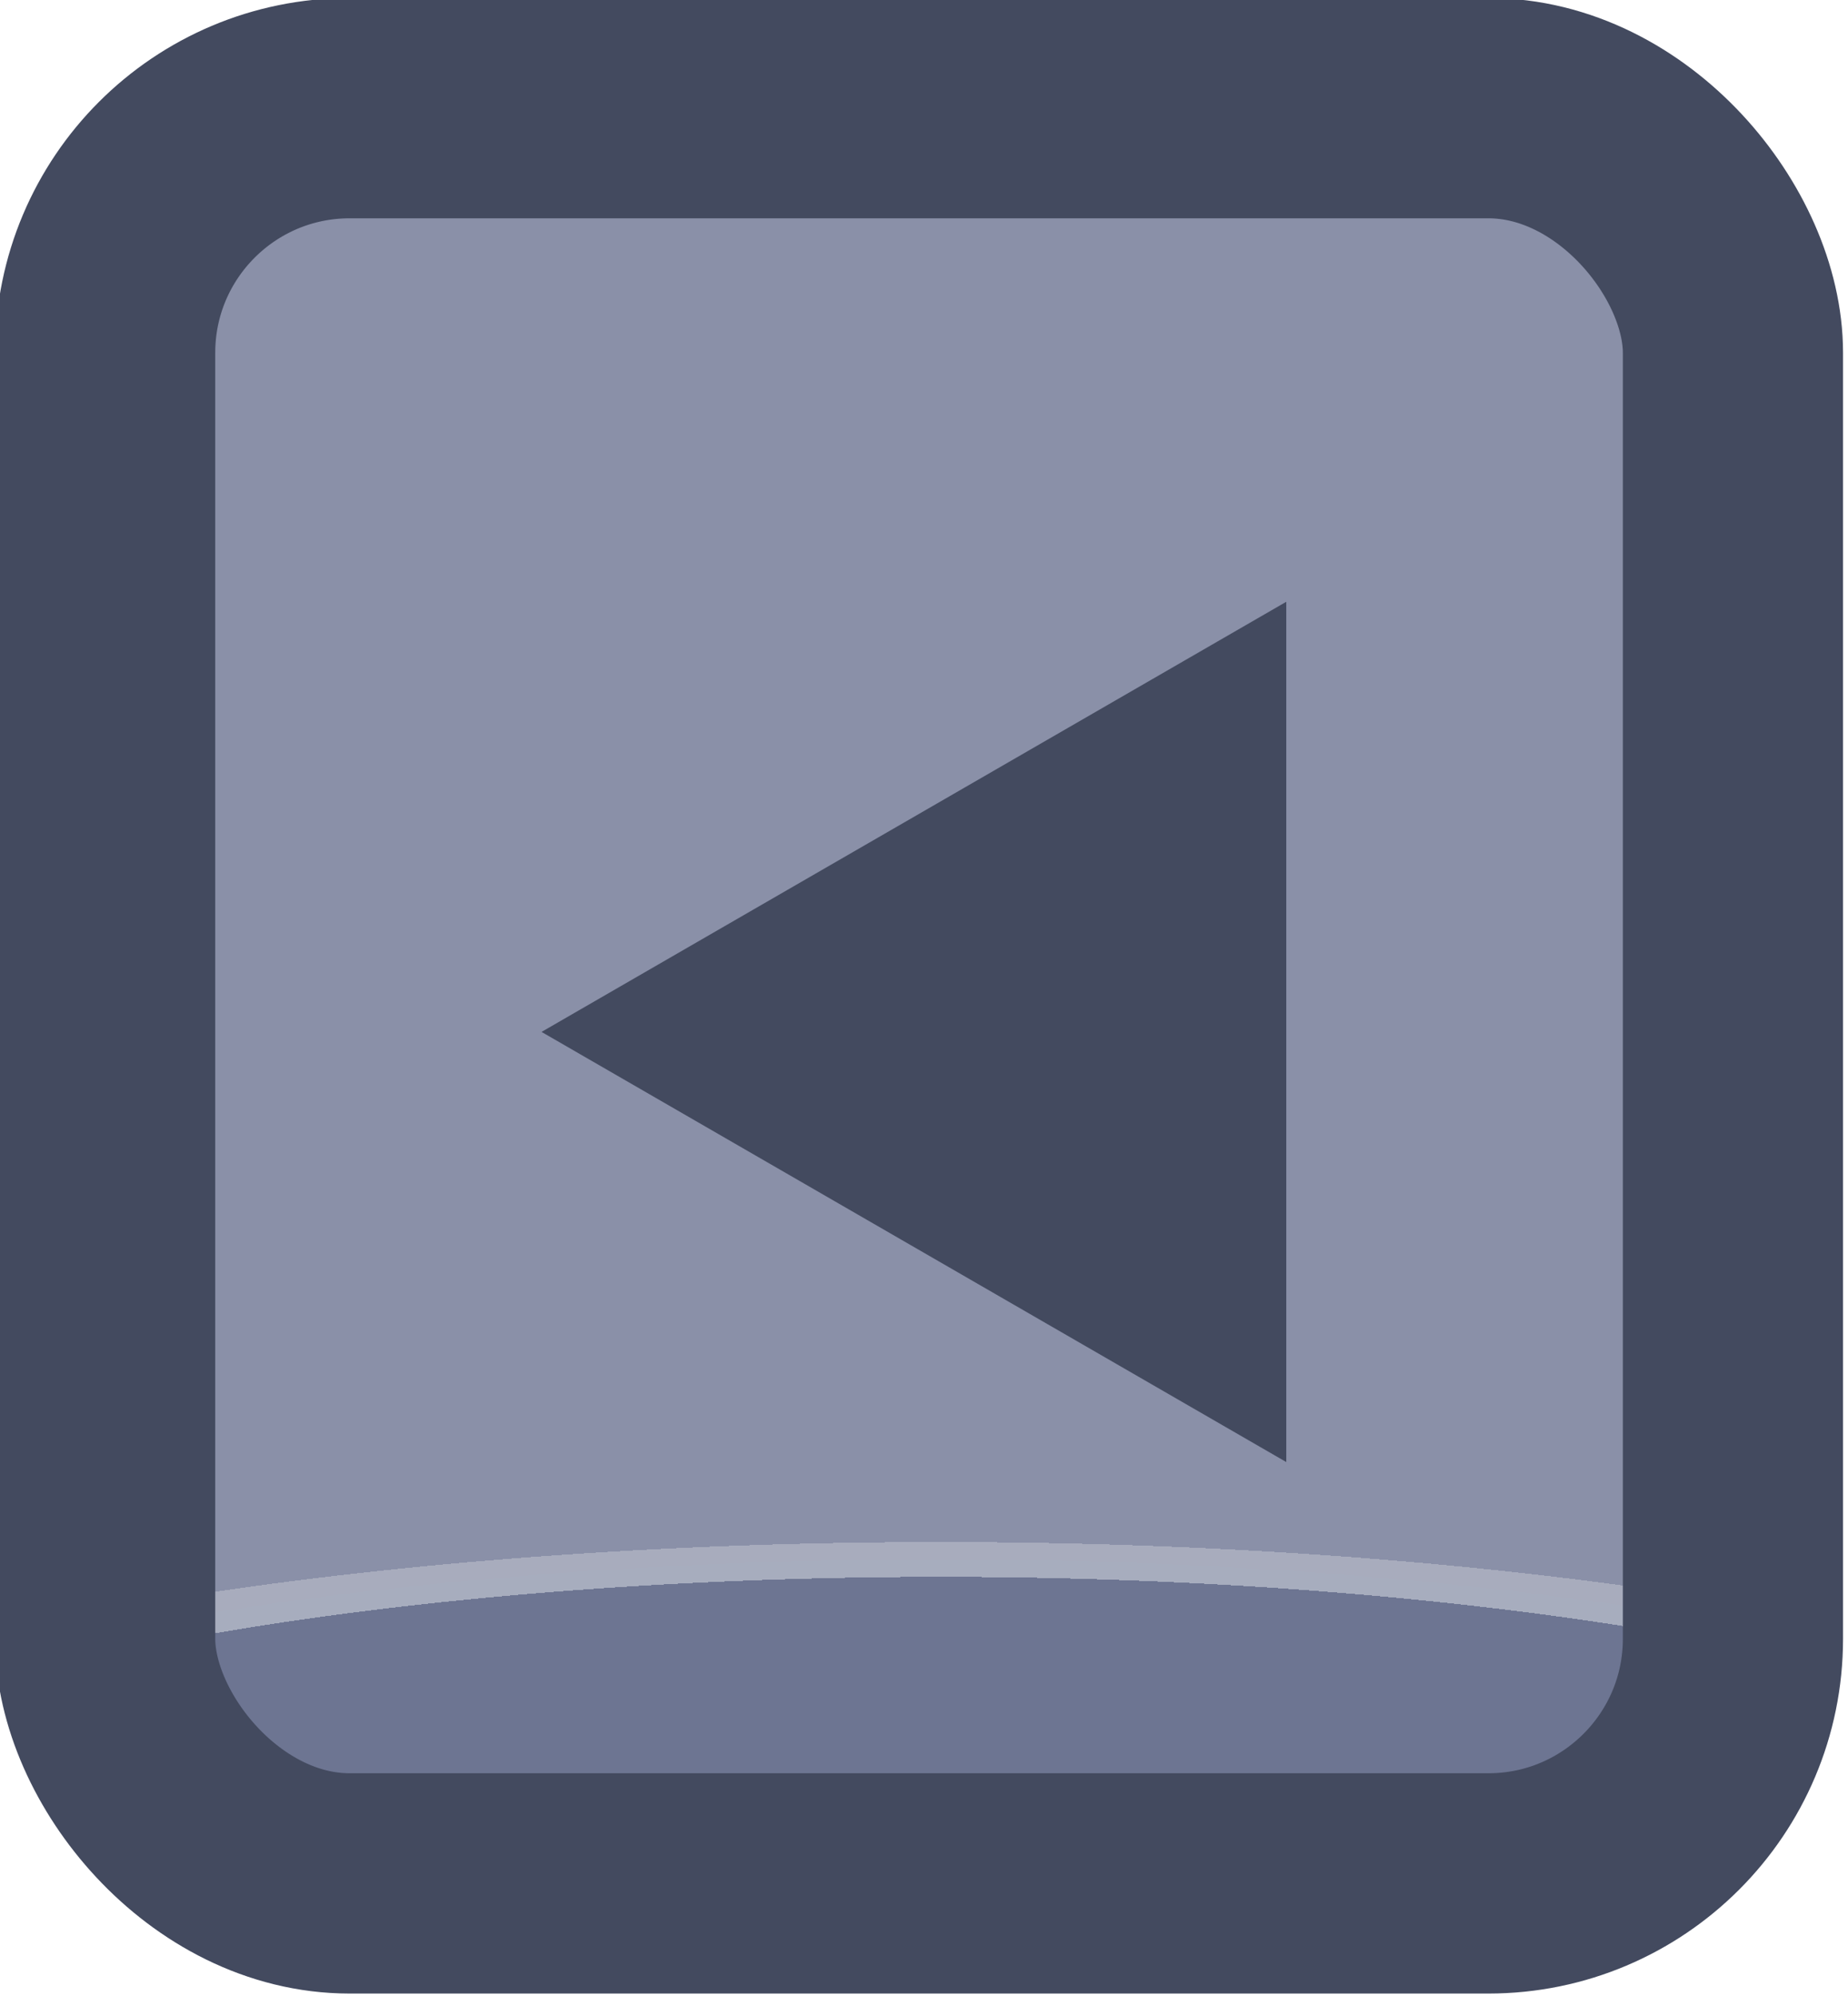 <?xml version="1.0" encoding="UTF-8" standalone="no"?>
<!-- Created with Inkscape (http://www.inkscape.org/) -->

<svg
   width="37.765"
   height="40.765"
   viewBox="0 0 9.992 10.786"
   version="1.1"
   id="svg1"
   xml:space="preserve"
   xmlns:xlink="http://www.w3.org/1999/xlink"
   xmlns="http://www.w3.org/2000/svg"
   xmlns:svg="http://www.w3.org/2000/svg"><defs
     id="defs1"><linearGradient
       id="linearGradient89"><stop
         style="stop-color:#434a5f;stop-opacity:1;"
         offset="1"
         id="stop89" /><stop
         style="stop-color:#434a5f;stop-opacity:1;"
         offset="1"
         id="stop90" /></linearGradient><linearGradient
       id="linearGradient1-1"><stop
         style="stop-color:#434a5f;stop-opacity:1;"
         offset="0.473"
         id="stop3" /><stop
         style="stop-color:#434a5f;stop-opacity:1;"
         offset="1"
         id="stop4" /></linearGradient><linearGradient
       id="linearGradient568"><stop
         style="stop-color:#6d7592;stop-opacity:1;"
         offset="0.181"
         id="stop565" /><stop
         style="stop-color:#a7adbe;stop-opacity:1;"
         offset="0.181"
         id="stop566" /><stop
         style="stop-color:#a8acbd;stop-opacity:1;"
         offset="0.201"
         id="stop567" /><stop
         style="stop-color:#8a90a8;stop-opacity:1;"
         offset="0.201"
         id="stop568" /></linearGradient><radialGradient
       xlink:href="#linearGradient568"
       id="radialGradient532"
       gradientUnits="userSpaceOnUse"
       gradientTransform="matrix(7.53,0,0,1.881,-2828.137,-141.401)"
       cx="452.625"
       cy="196.252"
       fx="452.625"
       fy="196.252"
       r="4.209" /><linearGradient
       xlink:href="#linearGradient1-1"
       id="linearGradient263"
       x1="575.838"
       y1="223.676"
       x2="584.255"
       y2="223.676"
       gradientUnits="userSpaceOnUse" /><linearGradient
       xlink:href="#linearGradient89"
       id="linearGradient1023"
       x1="382.712"
       y1="55.521"
       x2="387.365"
       y2="55.521"
       gradientUnits="userSpaceOnUse" /></defs><g
     id="g456"
     transform="translate(-304.8,-76.2)"
     style="display:inline"><g
       id="g414"
       style="display:inline;paint-order:fill markers stroke"
       transform="matrix(1.187,0,0,1.187,-378.746,-183.921)"><rect
         style="opacity:1;fill:url(#radialGradient532);fill-opacity:1;stroke:url(#linearGradient263);stroke-width:1.003;stroke-linecap:round;stroke-linejoin:round;stroke-miterlimit:0;stroke-dasharray:none;stroke-opacity:1;paint-order:fill markers stroke"
         id="rect414"
         width="7.415"
         height="8.083"
         x="576.339"
         y="219.634"
         rx="1.114"
         ry="1.114" /><path
         style="fill:url(#linearGradient1023);fill-opacity:1;stroke-width:1.7;stroke-linecap:round;stroke-linejoin:round;stroke-miterlimit:0;paint-order:fill markers stroke"
         id="path414"
         d="m 387.364,57.536 -4.652,0 2.326,-4.029 z"
         transform="matrix(0,-0.842,0.842,0,533.274,548.042)" /></g></g></svg>

